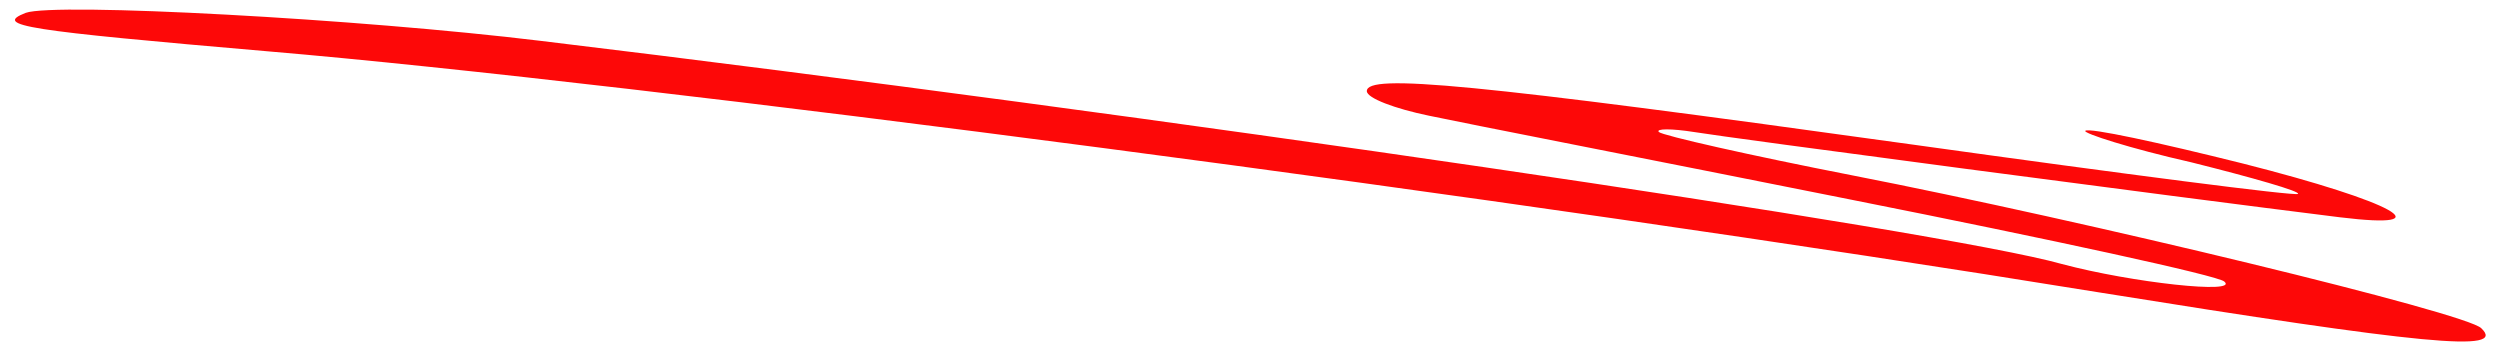 <?xml version="1.0" standalone="no"?>
<!DOCTYPE svg PUBLIC "-//W3C//DTD SVG 20010904//EN"
 "http://www.w3.org/TR/2001/REC-SVG-20010904/DTD/svg10.dtd">
<svg version="1.0" xmlns="http://www.w3.org/2000/svg"
 width="214pt" height="30pt" viewBox="0 0 214 30"
 preserveAspectRatio="xMidYMid meet">
<g transform="translate(0,30) scale(0.1,-0.1)"
fill="#fd0808" stroke="none">
<path d="M22 289 c-28 -11 -1 -15 208 -33 318 -27 1066 -125 1565 -206 280
-45 351 -52 329 -31 -12 13 -339 92 -539 131 -87 17 -162 34 -165 37 -3 3 11
3 30 0 30 -5 408 -55 553 -73 90 -11 47 13 -83 46 -72 18 -132 31 -135 28 -2
-2 38 -15 91 -27 52 -13 94 -25 91 -27 -2 -2 -149 17 -328 42 -381 53 -469 61
-469 46 0 -6 24 -15 53 -21 28 -6 192 -38 362 -72 171 -34 314 -65 319 -70 13
-11 -79 -1 -139 15 -103 29 -779 128 -1302 191 -156 19 -416 33 -441 24z"/>
</g>
</svg>
